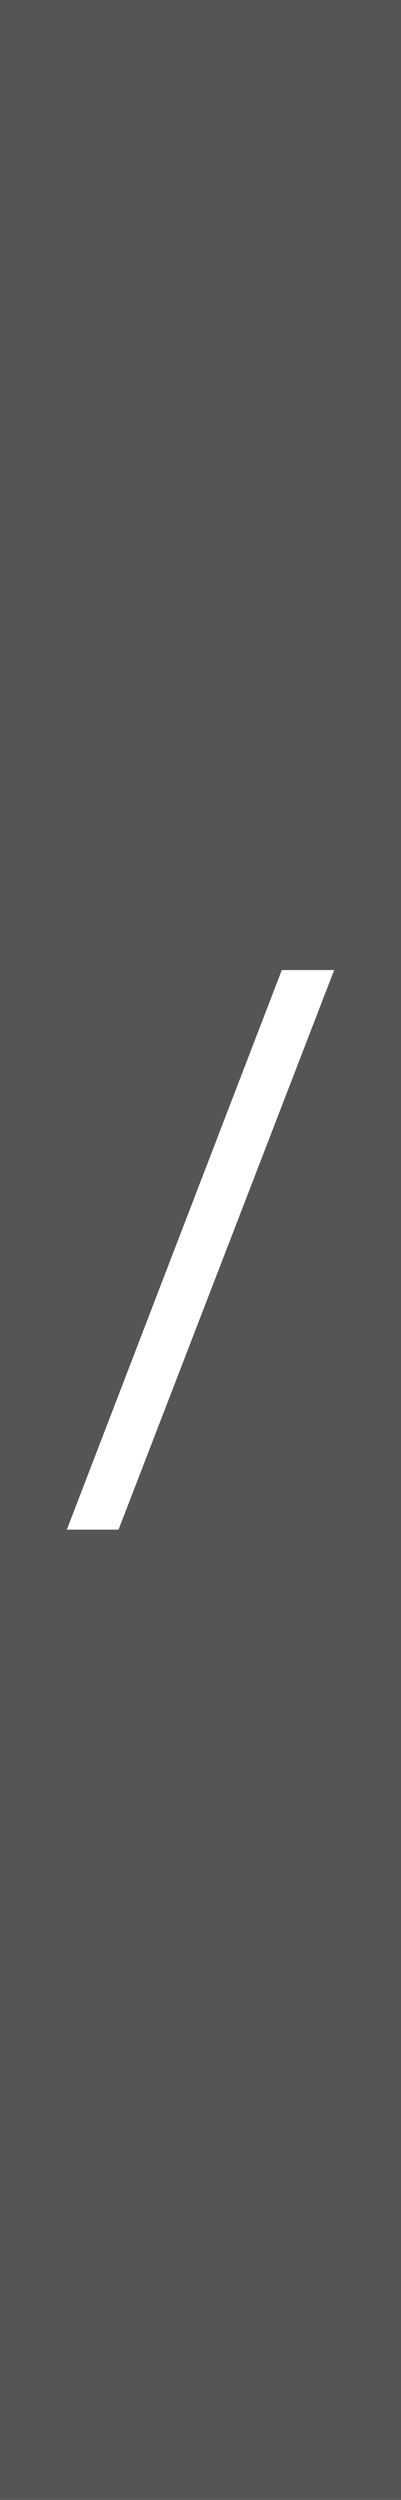 <?xml version="1.0" encoding="UTF-8"?>
<svg id="Dash" xmlns="http://www.w3.org/2000/svg" width="18" height="112" viewBox="0 0 18 112">
  <rect id="Hintergrund" x="-31.57" width="81.15" height="112" fill="#555556"/>
  <path id="Trennstrich" d="M3,68.53l9.65-25.07h2.35l-9.68,25.07h-2.32Z" fill="#fff"/>
</svg>
